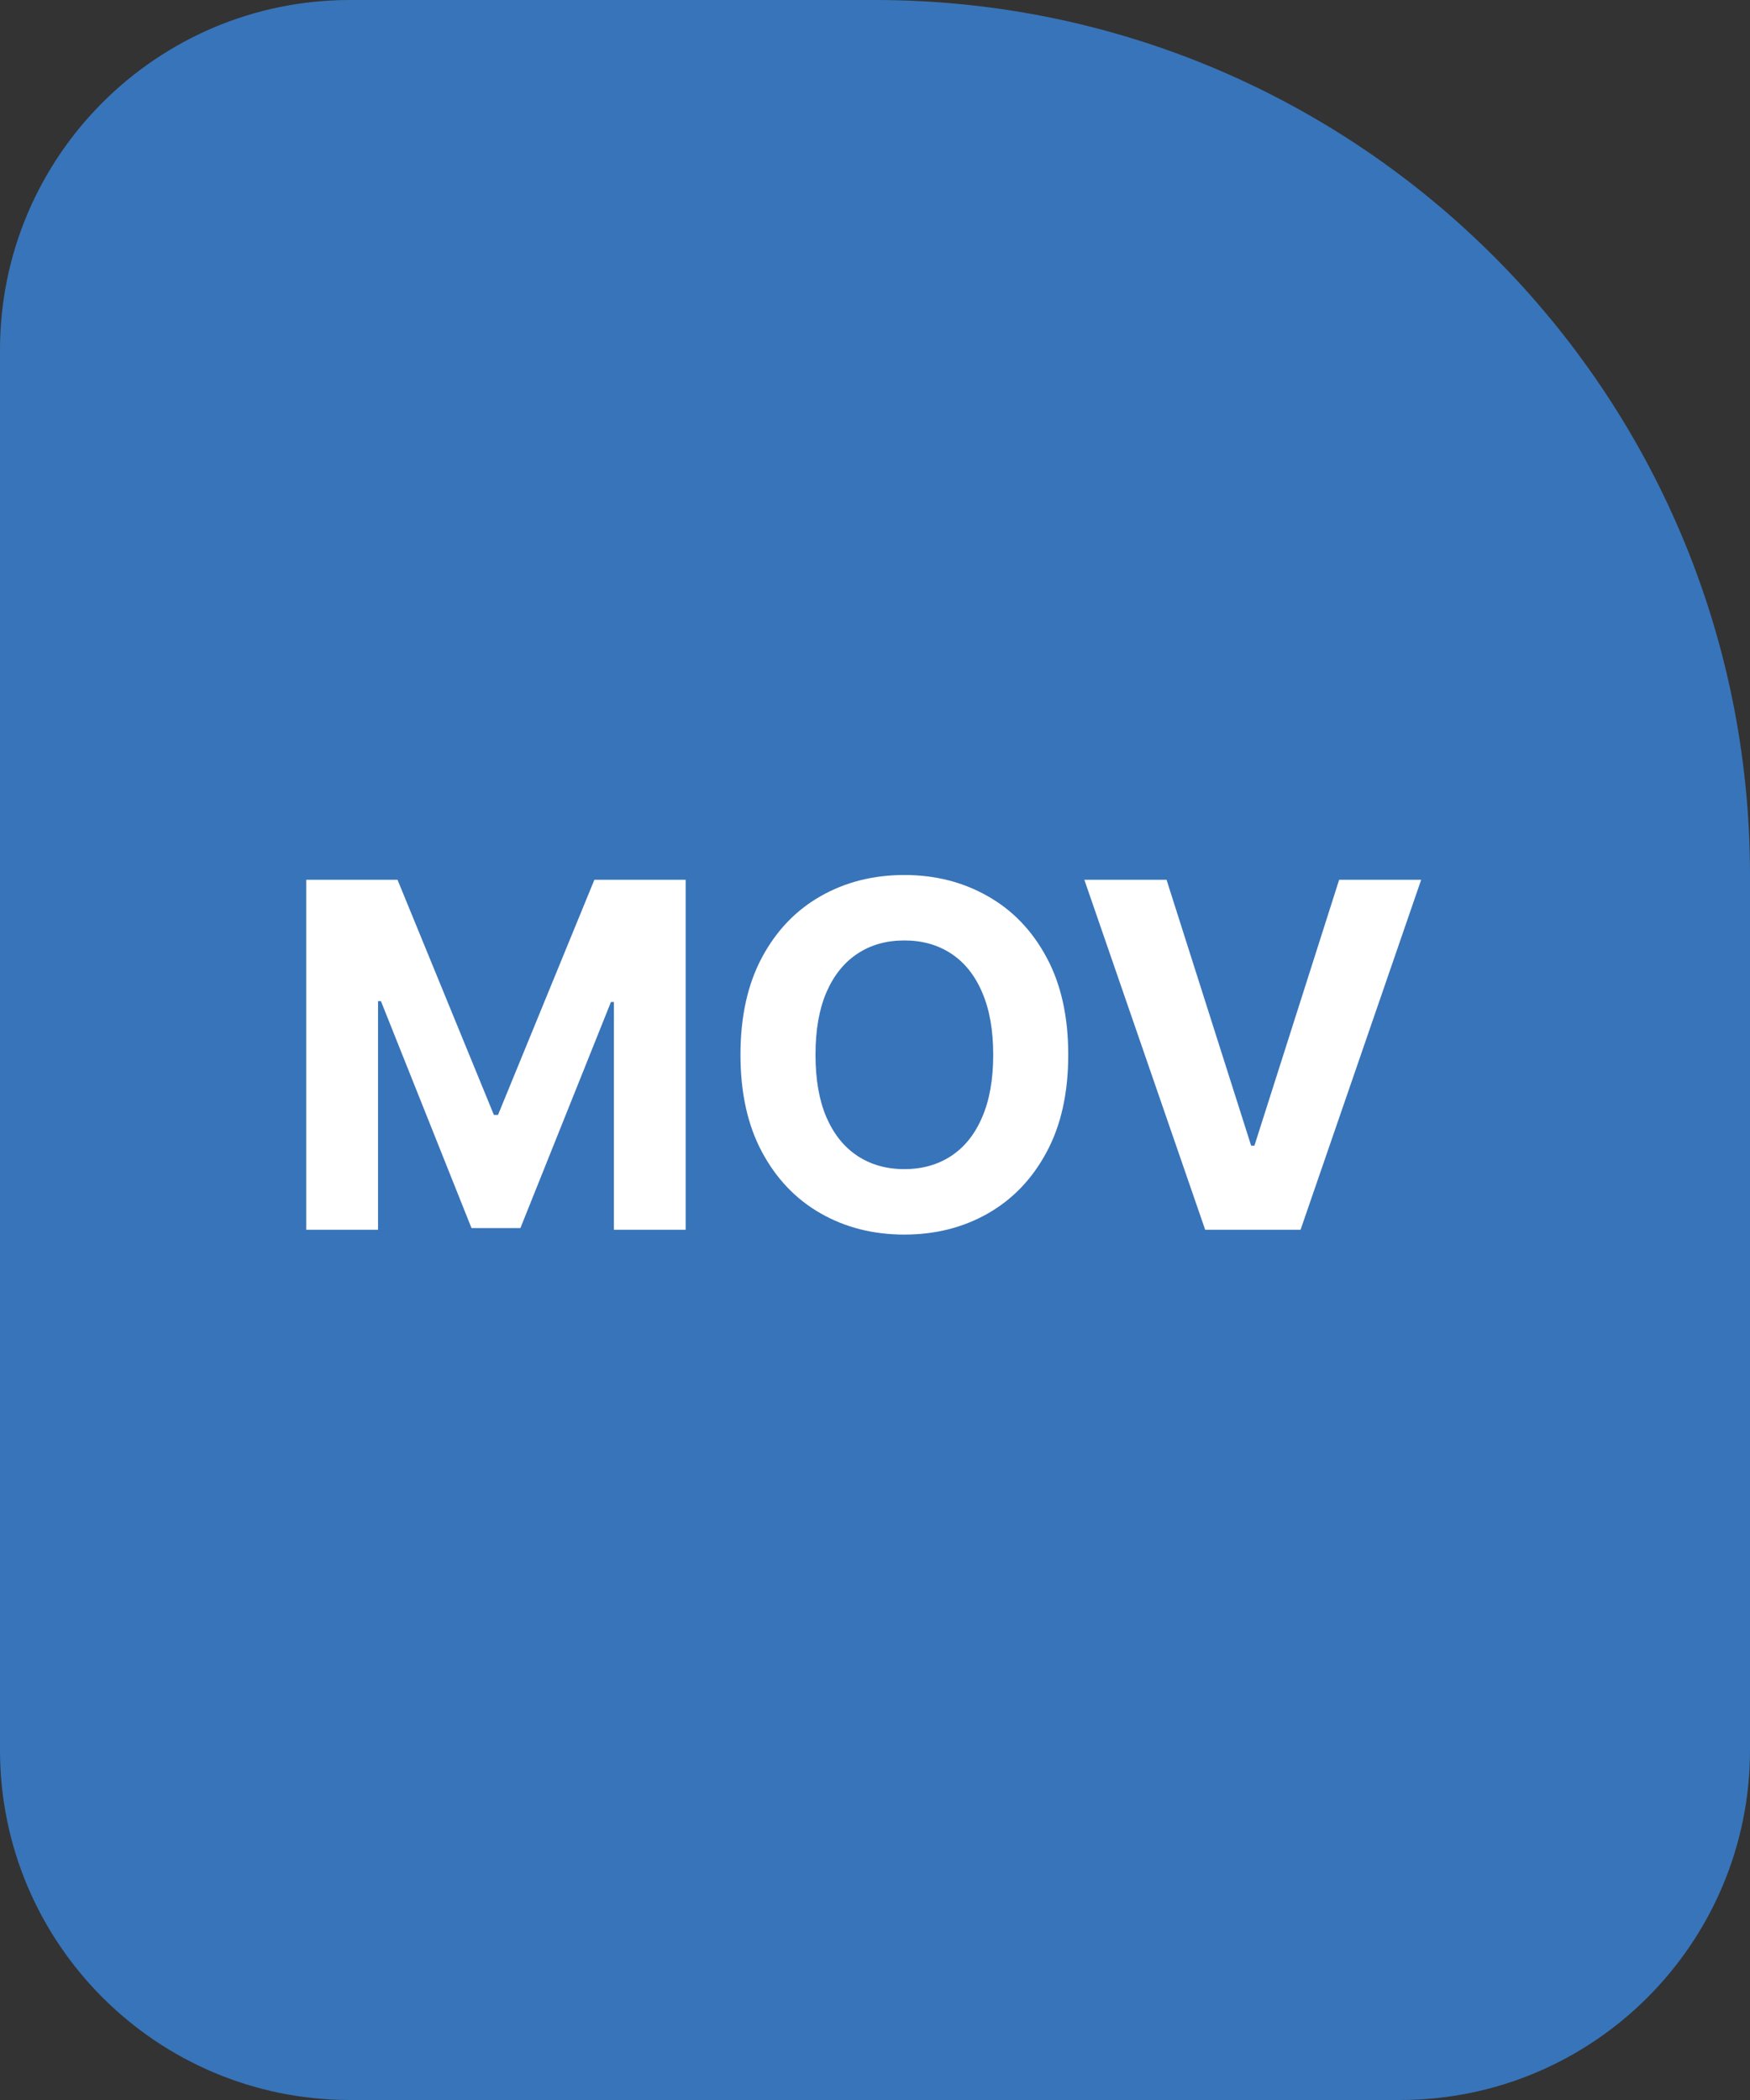 <svg width="40" height="48" viewBox="0 0 40 48" fill="none" xmlns="http://www.w3.org/2000/svg">
<rect x="0" y="0" width="40" height="48" fill="#333333" stroke="none"/>
<path d="M0 8C0 3.582 3.582 0 8 0H20C31.046 0 40 8.954 40 20V40C40 44.418 36.418 48 32 48H8C3.582 48 0 44.418 0 40V8Z" fill="#3874B9"/>
<path d="M7 20.109H9.086L11.289 25.484H11.383L13.586 20.109H15.672V28.109H14.031V22.902H13.965L11.895 28.07H10.777L8.707 22.883H8.641V28.109H7V20.109Z" fill="white"/>
<path d="M24.417 24.109C24.417 24.982 24.252 25.724 23.921 26.336C23.593 26.948 23.145 27.415 22.577 27.738C22.012 28.059 21.377 28.219 20.671 28.219C19.96 28.219 19.322 28.057 18.757 27.734C18.192 27.412 17.745 26.944 17.417 26.332C17.089 25.72 16.925 24.979 16.925 24.109C16.925 23.237 17.089 22.495 17.417 21.883C17.745 21.271 18.192 20.805 18.757 20.484C19.322 20.162 19.96 20 20.671 20C21.377 20 22.012 20.162 22.577 20.484C23.145 20.805 23.593 21.271 23.921 21.883C24.252 22.495 24.417 23.237 24.417 24.109ZM22.702 24.109C22.702 23.544 22.617 23.068 22.448 22.68C22.282 22.292 22.046 21.997 21.741 21.797C21.436 21.596 21.08 21.496 20.671 21.496C20.262 21.496 19.905 21.596 19.601 21.797C19.296 21.997 19.059 22.292 18.89 22.68C18.723 23.068 18.64 23.544 18.64 24.109C18.64 24.674 18.723 25.151 18.89 25.539C19.059 25.927 19.296 26.221 19.601 26.422C19.905 26.622 20.262 26.723 20.671 26.723C21.08 26.723 21.436 26.622 21.741 26.422C22.046 26.221 22.282 25.927 22.448 25.539C22.617 25.151 22.702 24.674 22.702 24.109Z" fill="white"/>
<path d="M26.664 20.109L28.598 26.188H28.672L30.609 20.109H32.484L29.727 28.109H27.547L24.785 20.109H26.664Z" fill="white"/>
</svg>
